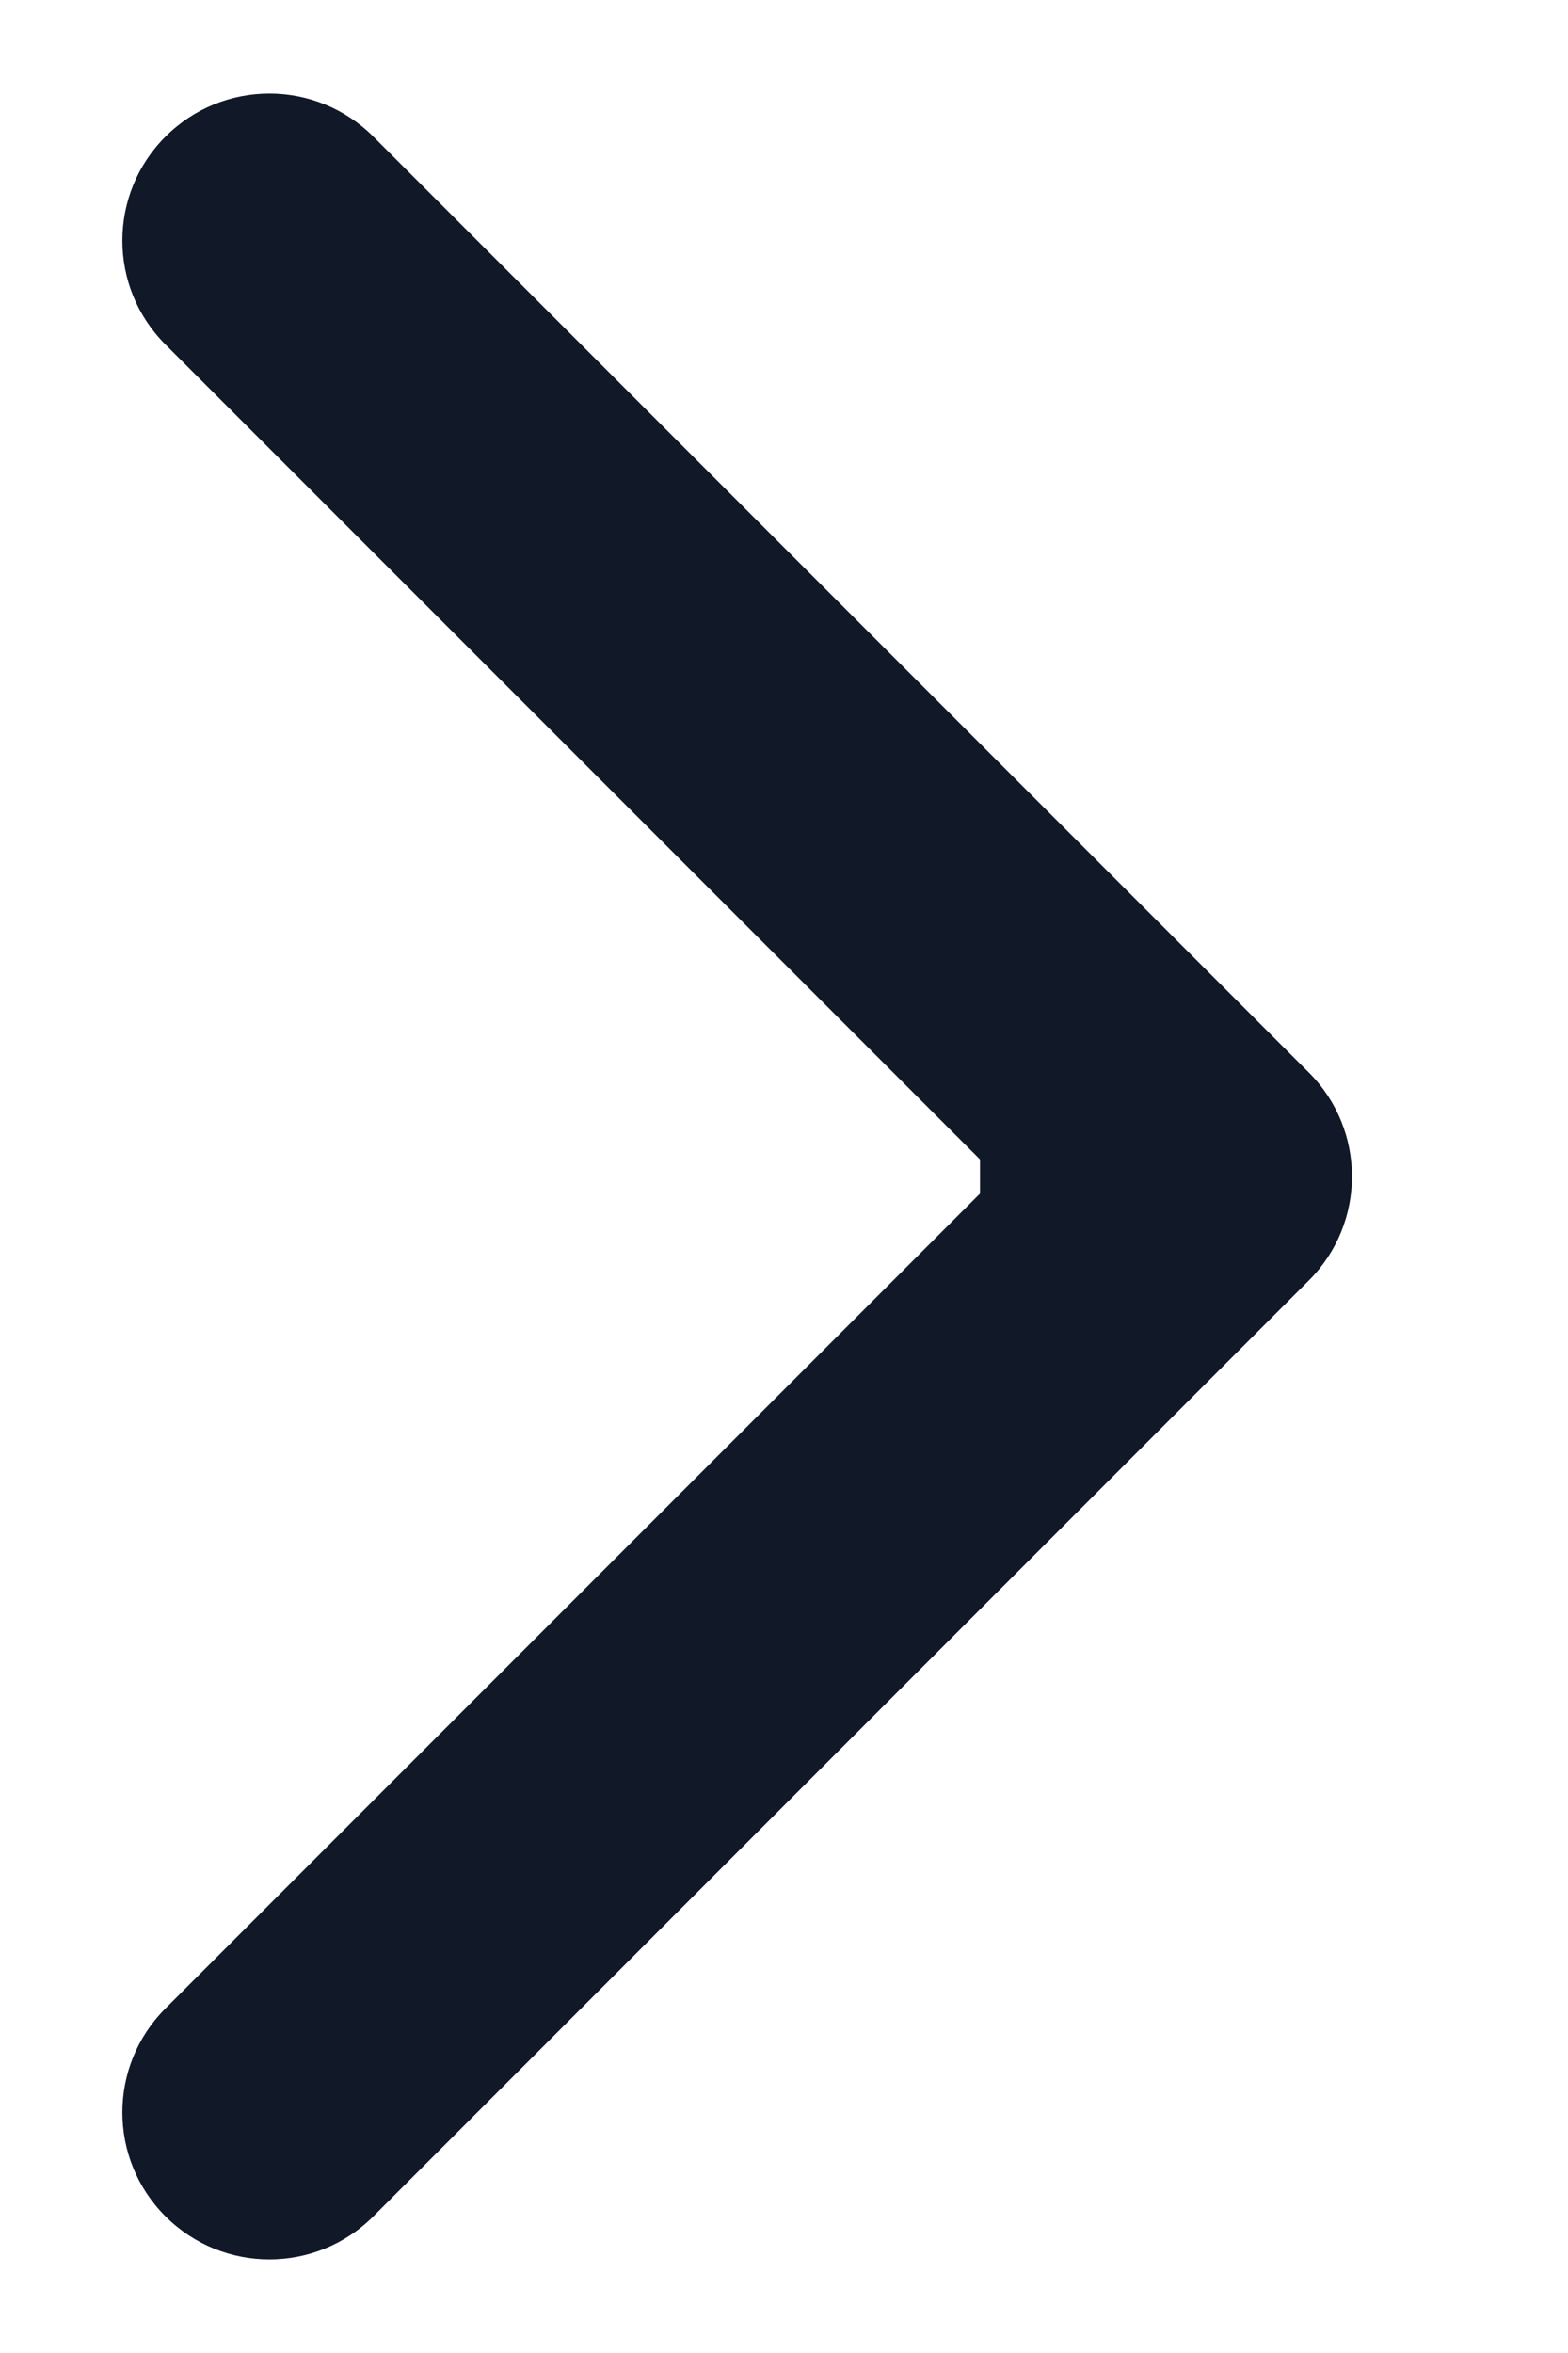 <svg width="8" height="12" viewBox="0 0 8 12" fill="none" xmlns="http://www.w3.org/2000/svg">
<path d="M6.678 6.53C6.971 6.237 6.971 5.763 6.678 5.47L1.905 0.697C1.612 0.404 1.137 0.404 0.844 0.697C0.551 0.99 0.551 1.464 0.844 1.757L5.087 6L0.844 10.243C0.551 10.536 0.551 11.01 0.844 11.303C1.137 11.596 1.612 11.596 1.905 11.303L6.678 6.53ZM5 6.75L6.147 6.75L6.147 5.25L5 5.25L5 6.75Z" fill="#111828"/>
</svg>
